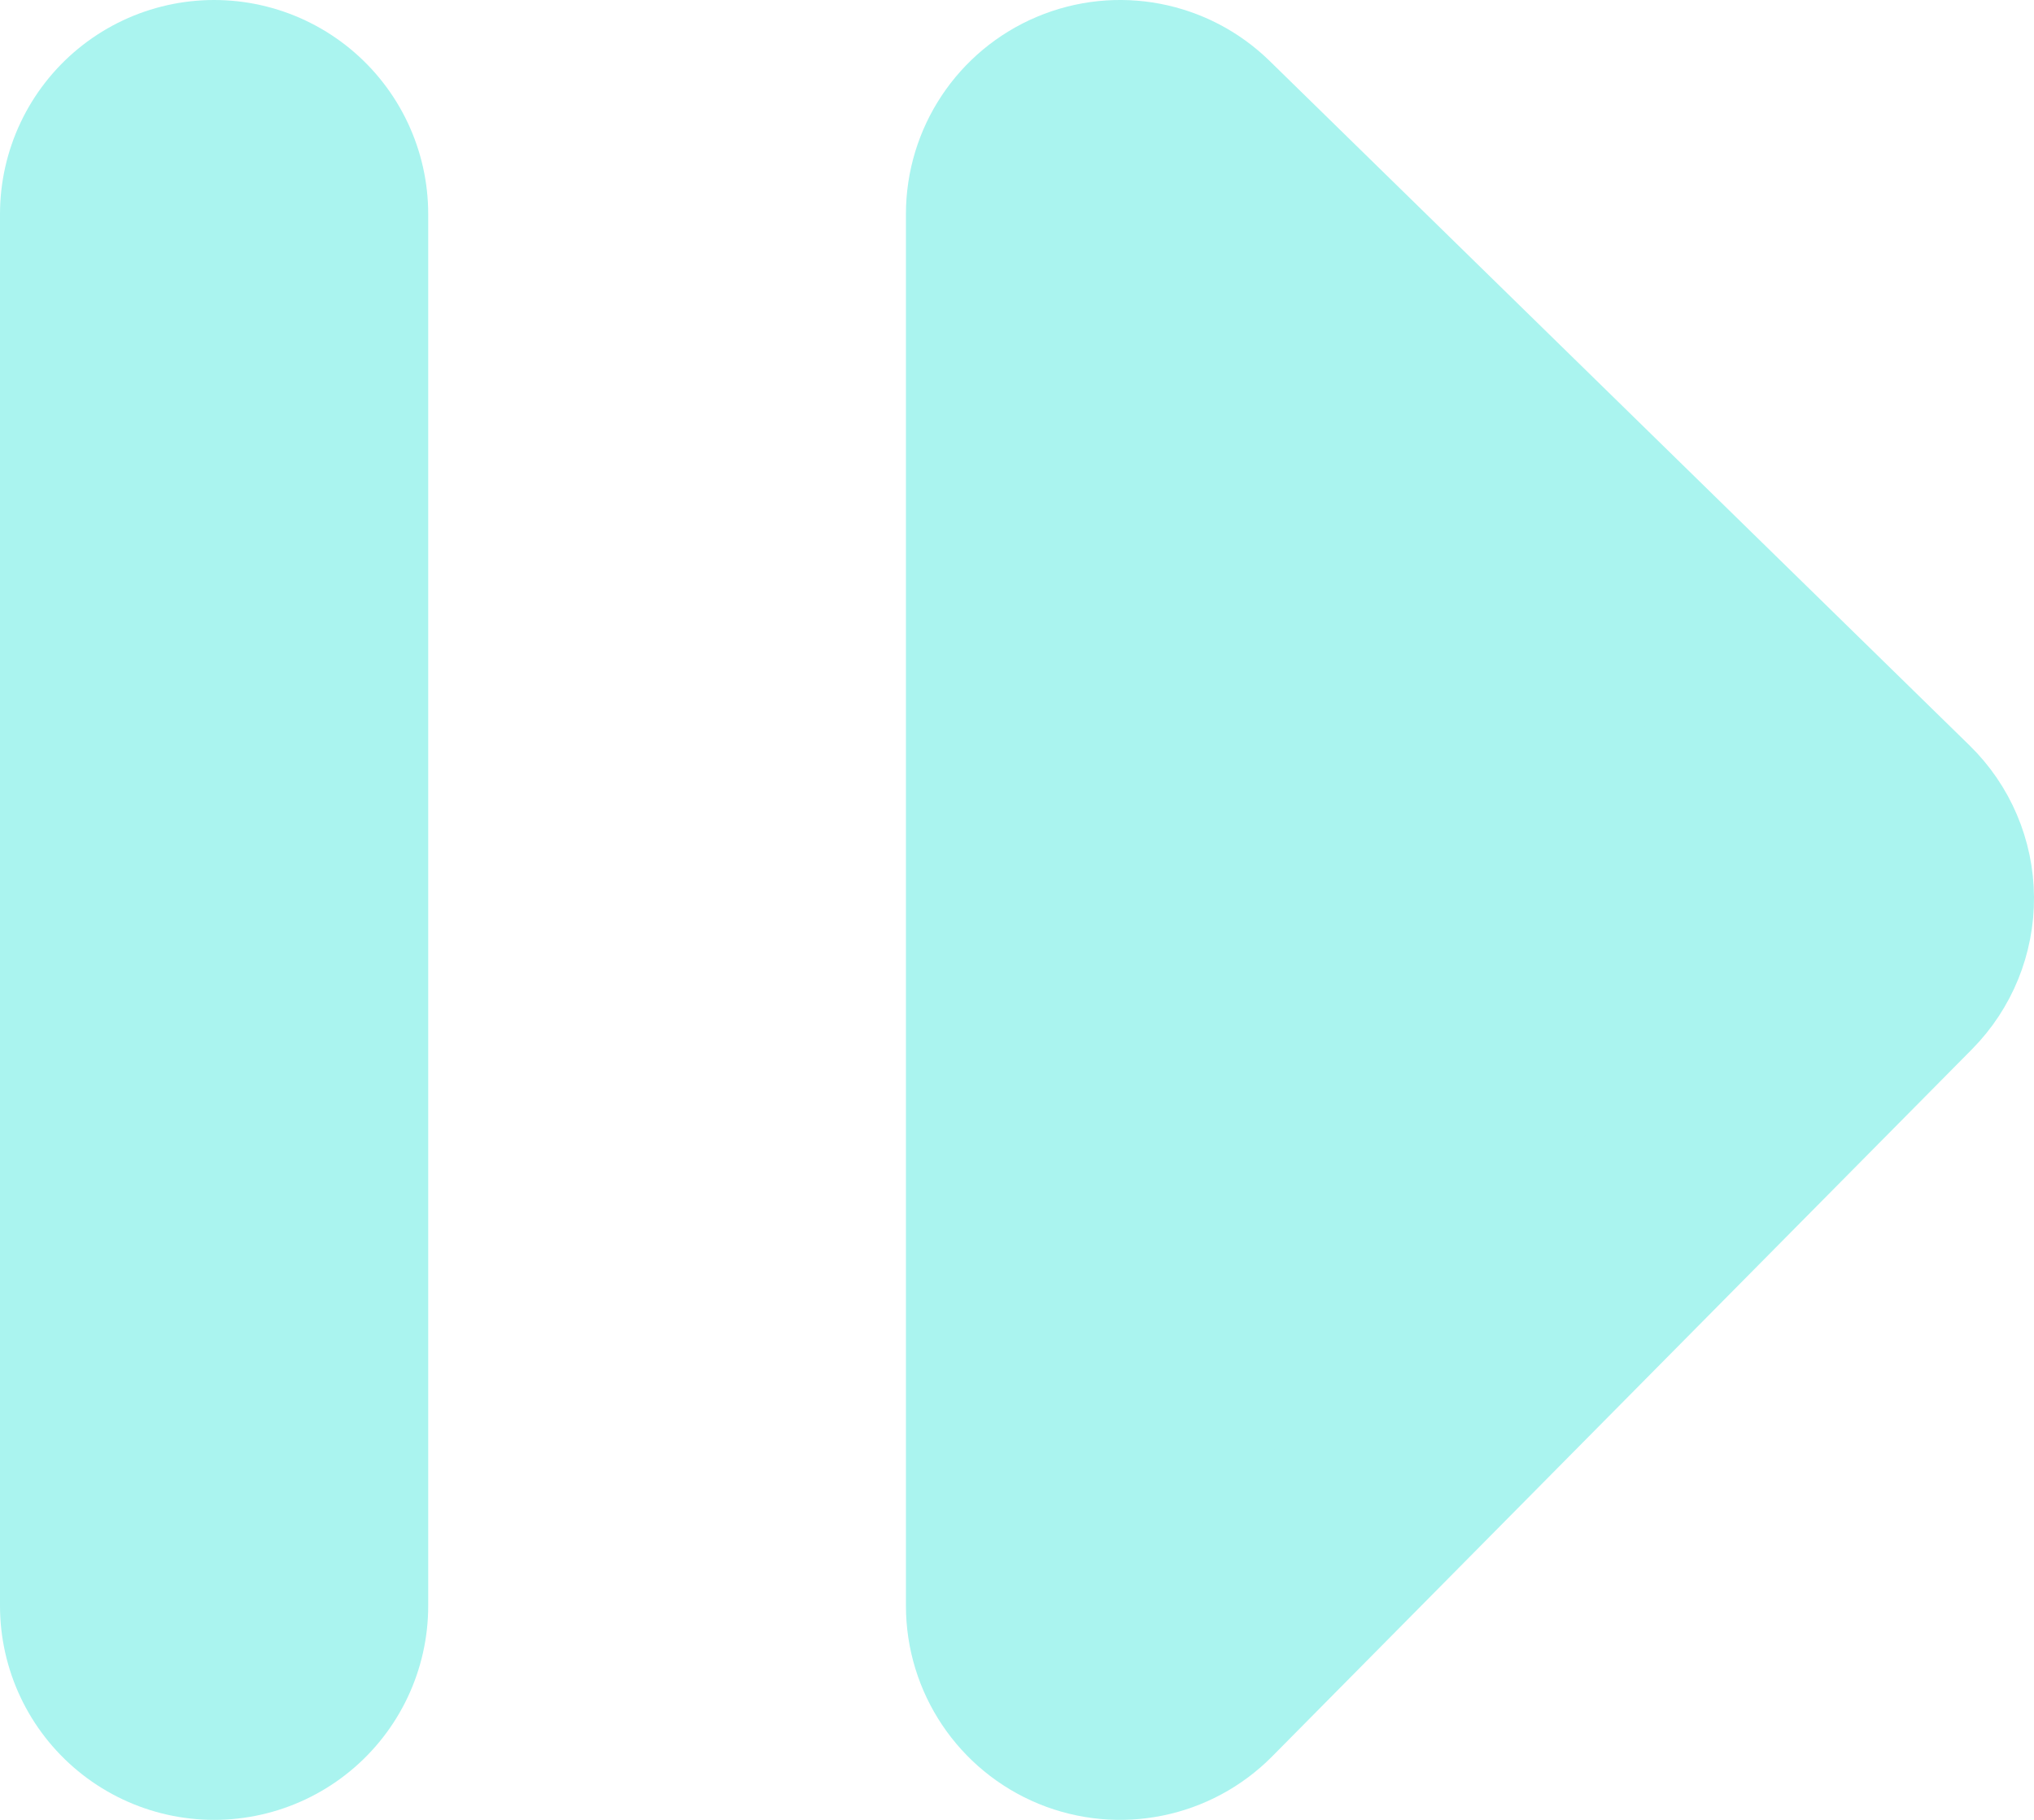 <svg width="38" height="34" viewBox="0 0 38 34" fill="none" xmlns="http://www.w3.org/2000/svg">
<path d="M4 4V30" stroke="#AAF4EF" stroke-width="8" stroke-linecap="round" stroke-linejoin="round"/>
<path d="M22.323 2.57C21.748 2.007 20.891 1.844 20.149 2.157C19.407 2.469 18.925 3.195 18.925 4V30C18.925 30.811 19.414 31.541 20.164 31.85C20.914 32.158 21.776 31.983 22.346 31.407L35.422 18.194C35.796 17.815 36.004 17.303 36 16.77C35.996 16.238 35.779 15.729 35.398 15.357L22.323 2.57Z" fill="#AAF4EF" stroke="#AAF4EF" stroke-width="4" stroke-linecap="round" stroke-linejoin="round"/>
</svg>
